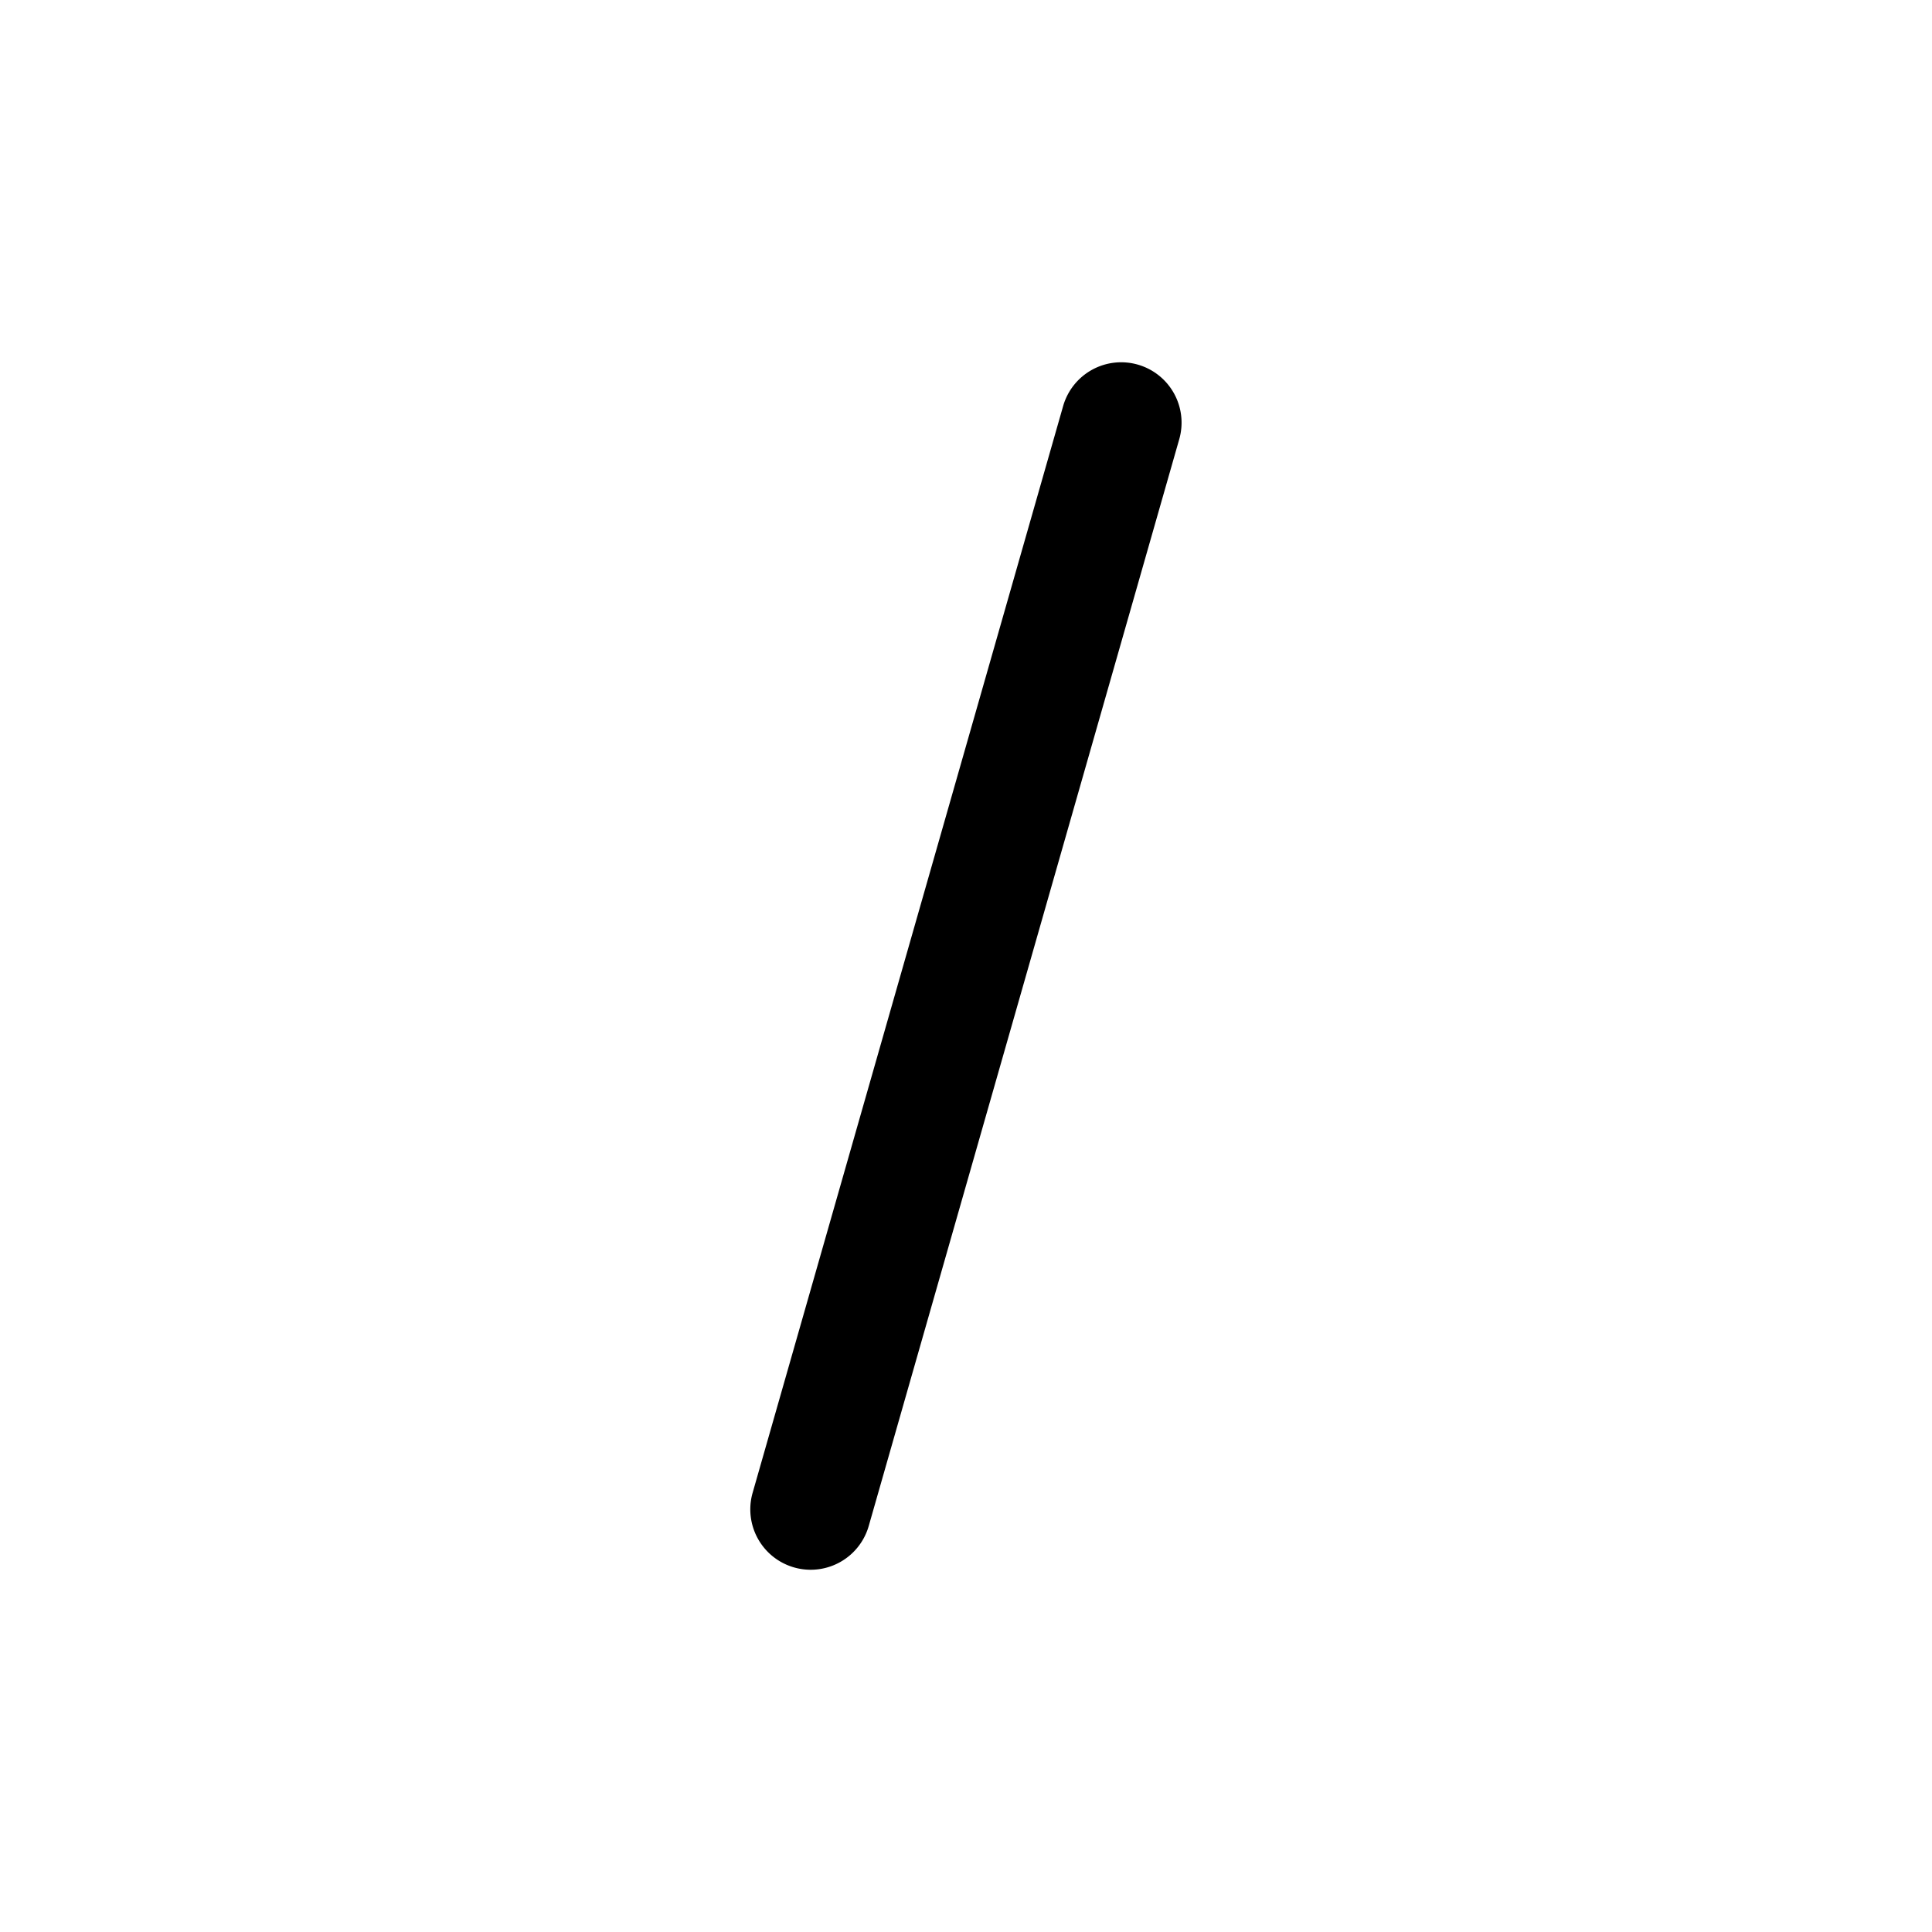<svg xmlns="http://www.w3.org/2000/svg" width="32" height="32" fill="none" class="persona-icon" viewBox="0 0 32 32"><path fill="currentColor" fill-rule="evenodd" d="M18.845 6.039a1 1 0 0 1 .687 1.236l-5.143 18a1 1 0 1 1-1.923-.55l5.143-18a1 1 0 0 1 1.236-.686" clip-rule="evenodd"/></svg>